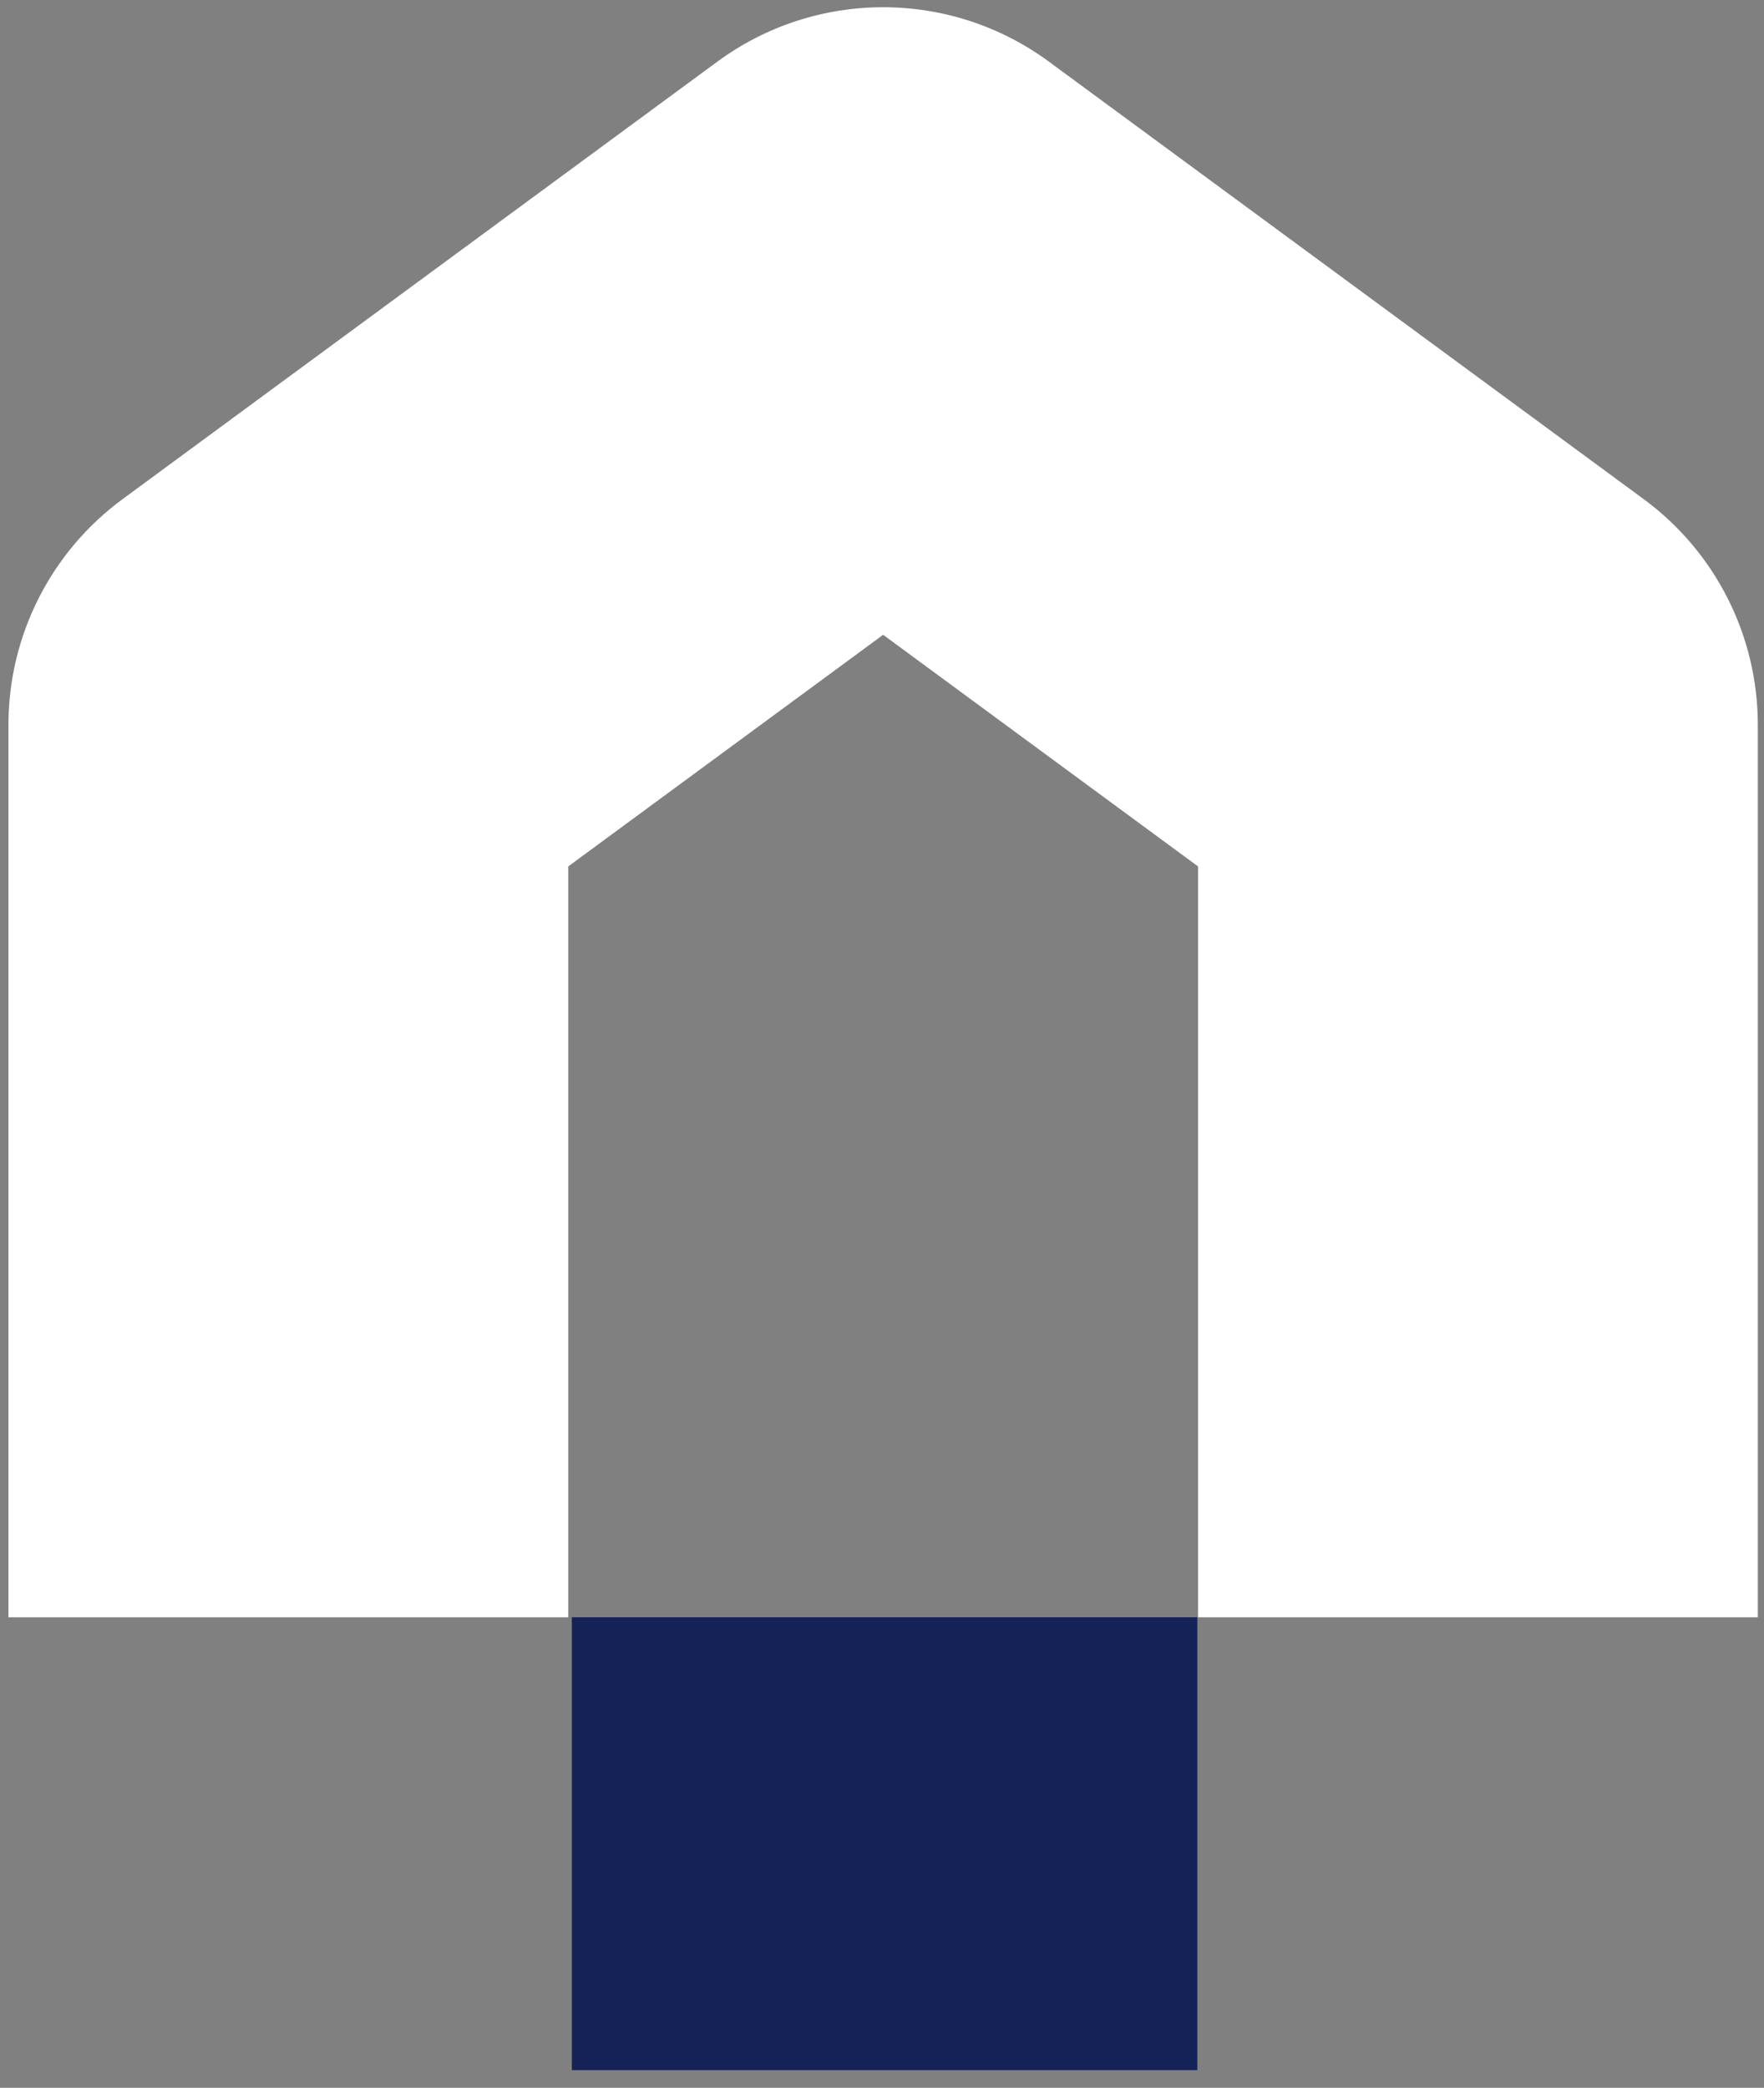 <svg width="71" height="84" viewBox="0 0 71 84" fill="none" xmlns="http://www.w3.org/2000/svg">
<rect x="0" y="0" width="71" height="84" fill="#808080" stroke="none"/>
<path fill-rule="evenodd" clip-rule="evenodd" d="M28.872 2.481C32.842 -0.439 38.249 -0.439 42.219 2.481L66.159 20.083C69.046 22.206 70.751 25.576 70.751 29.16V65.07H48.22V34.859L35.546 25.54L22.872 34.859V65.07H0.34V29.16C0.34 25.576 2.045 22.206 4.932 20.083L28.872 2.481Z" fill="white"/>
<rect x="23.016" y="65.068" width="25.175" height="18.22" fill="#142257"/>
</svg>
